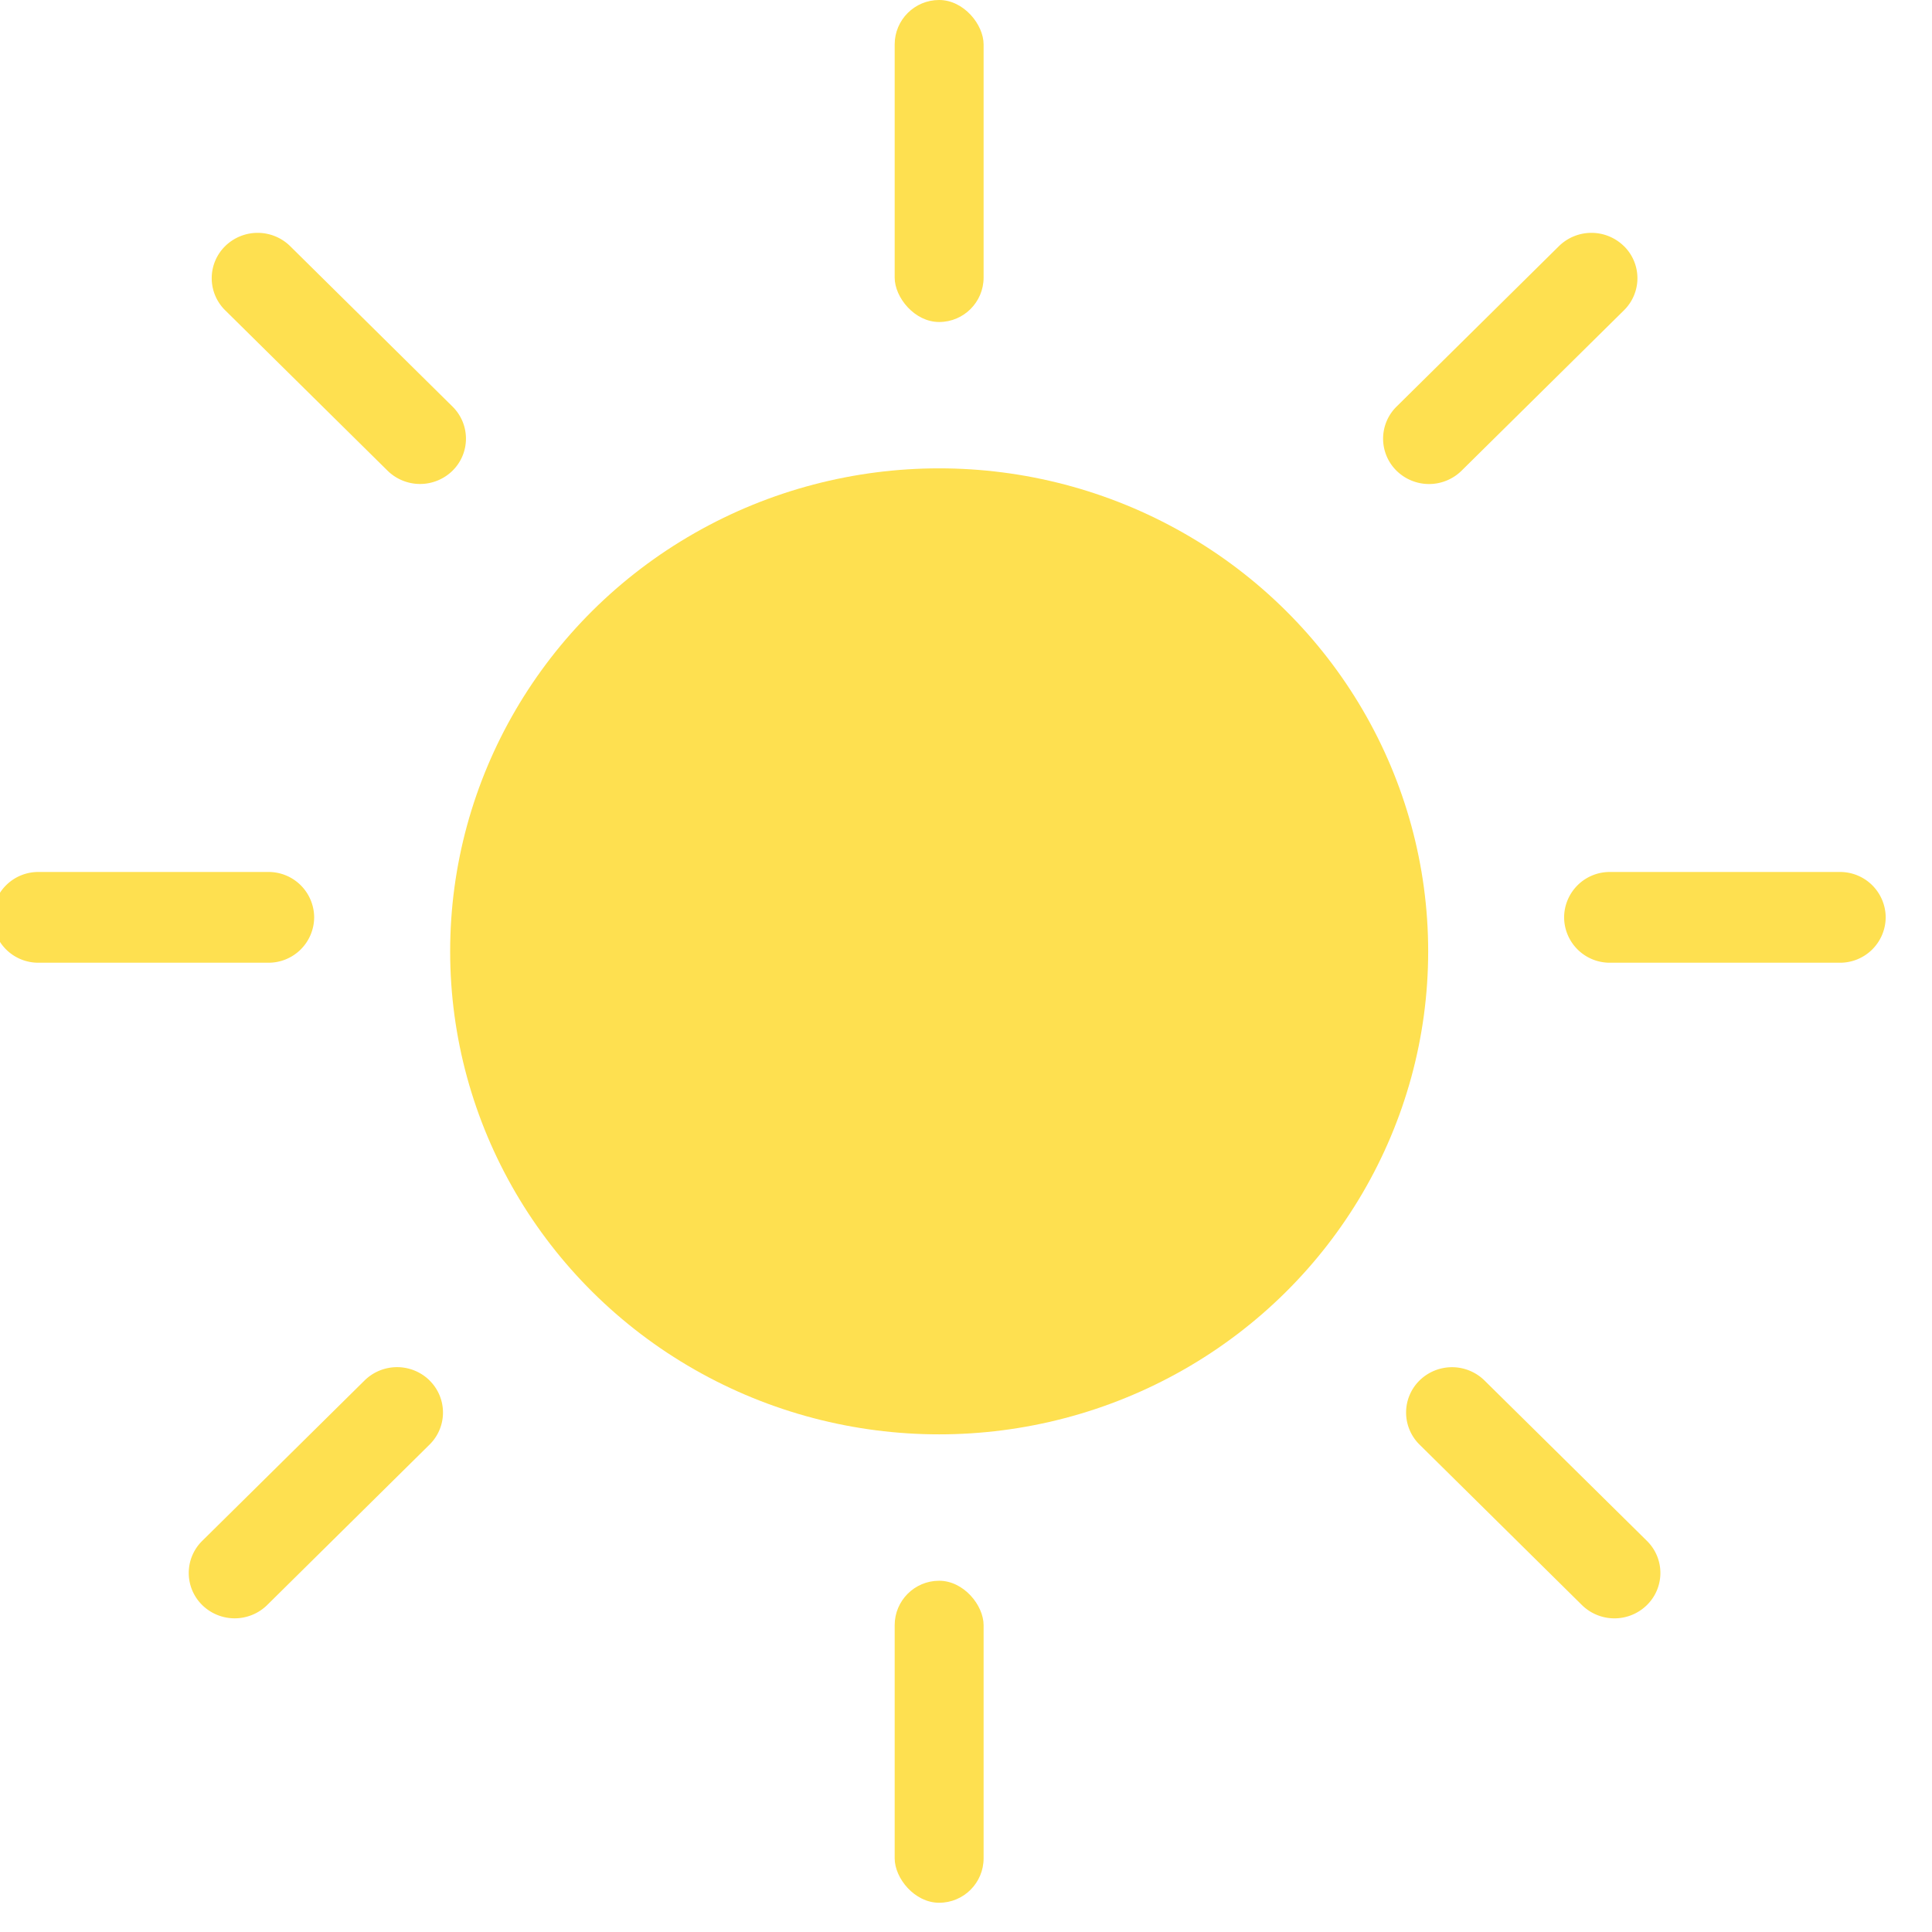 <svg xmlns="http://www.w3.org/2000/svg" width="36" height="36" viewBox="0 0 36 36">
  <g fill="#FEE050" fill-rule="evenodd" transform="translate(-.448)">
    <ellipse cx="17.948" cy="17.727" rx="9.112" ry="9"/>
    <rect width="1.657" height="6" x="17.119" rx=".828"/>
    <path d="M4.644 4.586a.864.864 0 0 1 1.21 0l3.026 2.99a.838.838 0 0 1 0 1.195.864.864 0 0 1-1.21 0L4.644 5.782a.838.838 0 0 1 0-1.196zM6.302 17.093a.85.85 0 0 1-.856.846h-4.28a.85.85 0 0 1-.855-.846.85.85 0 0 1 .856-.845h4.28a.85.85 0 0 1 .855.845zM8.452 25.723a.838.838 0 0 1 0 1.195l-3.026 2.99a.864.864 0 0 1-1.21 0 .838.838 0 0 1 0-1.196l3.026-2.99a.864.864 0 0 1 1.21 0z"/>
    <rect width="1.657" height="6" x="17.119" y="29.455" rx=".828"/>
    <path d="M26.899 25.723a.864.864 0 0 1 1.21 0l3.027 2.989a.838.838 0 0 1 0 1.196.864.864 0 0 1-1.211 0l-3.026-2.99a.838.838 0 0 1 0-1.195zM35.585 17.093a.85.85 0 0 1-.856.846h-4.28a.85.85 0 0 1-.856-.846.85.85 0 0 1 .856-.845h4.28a.85.85 0 0 1 .856.845zM30.708 4.586a.838.838 0 0 1 0 1.196l-3.027 2.99a.864.864 0 0 1-1.21 0 .838.838 0 0 1 0-1.196l3.026-2.99a.864.864 0 0 1 1.21 0z"/>
  </g>
</svg>
